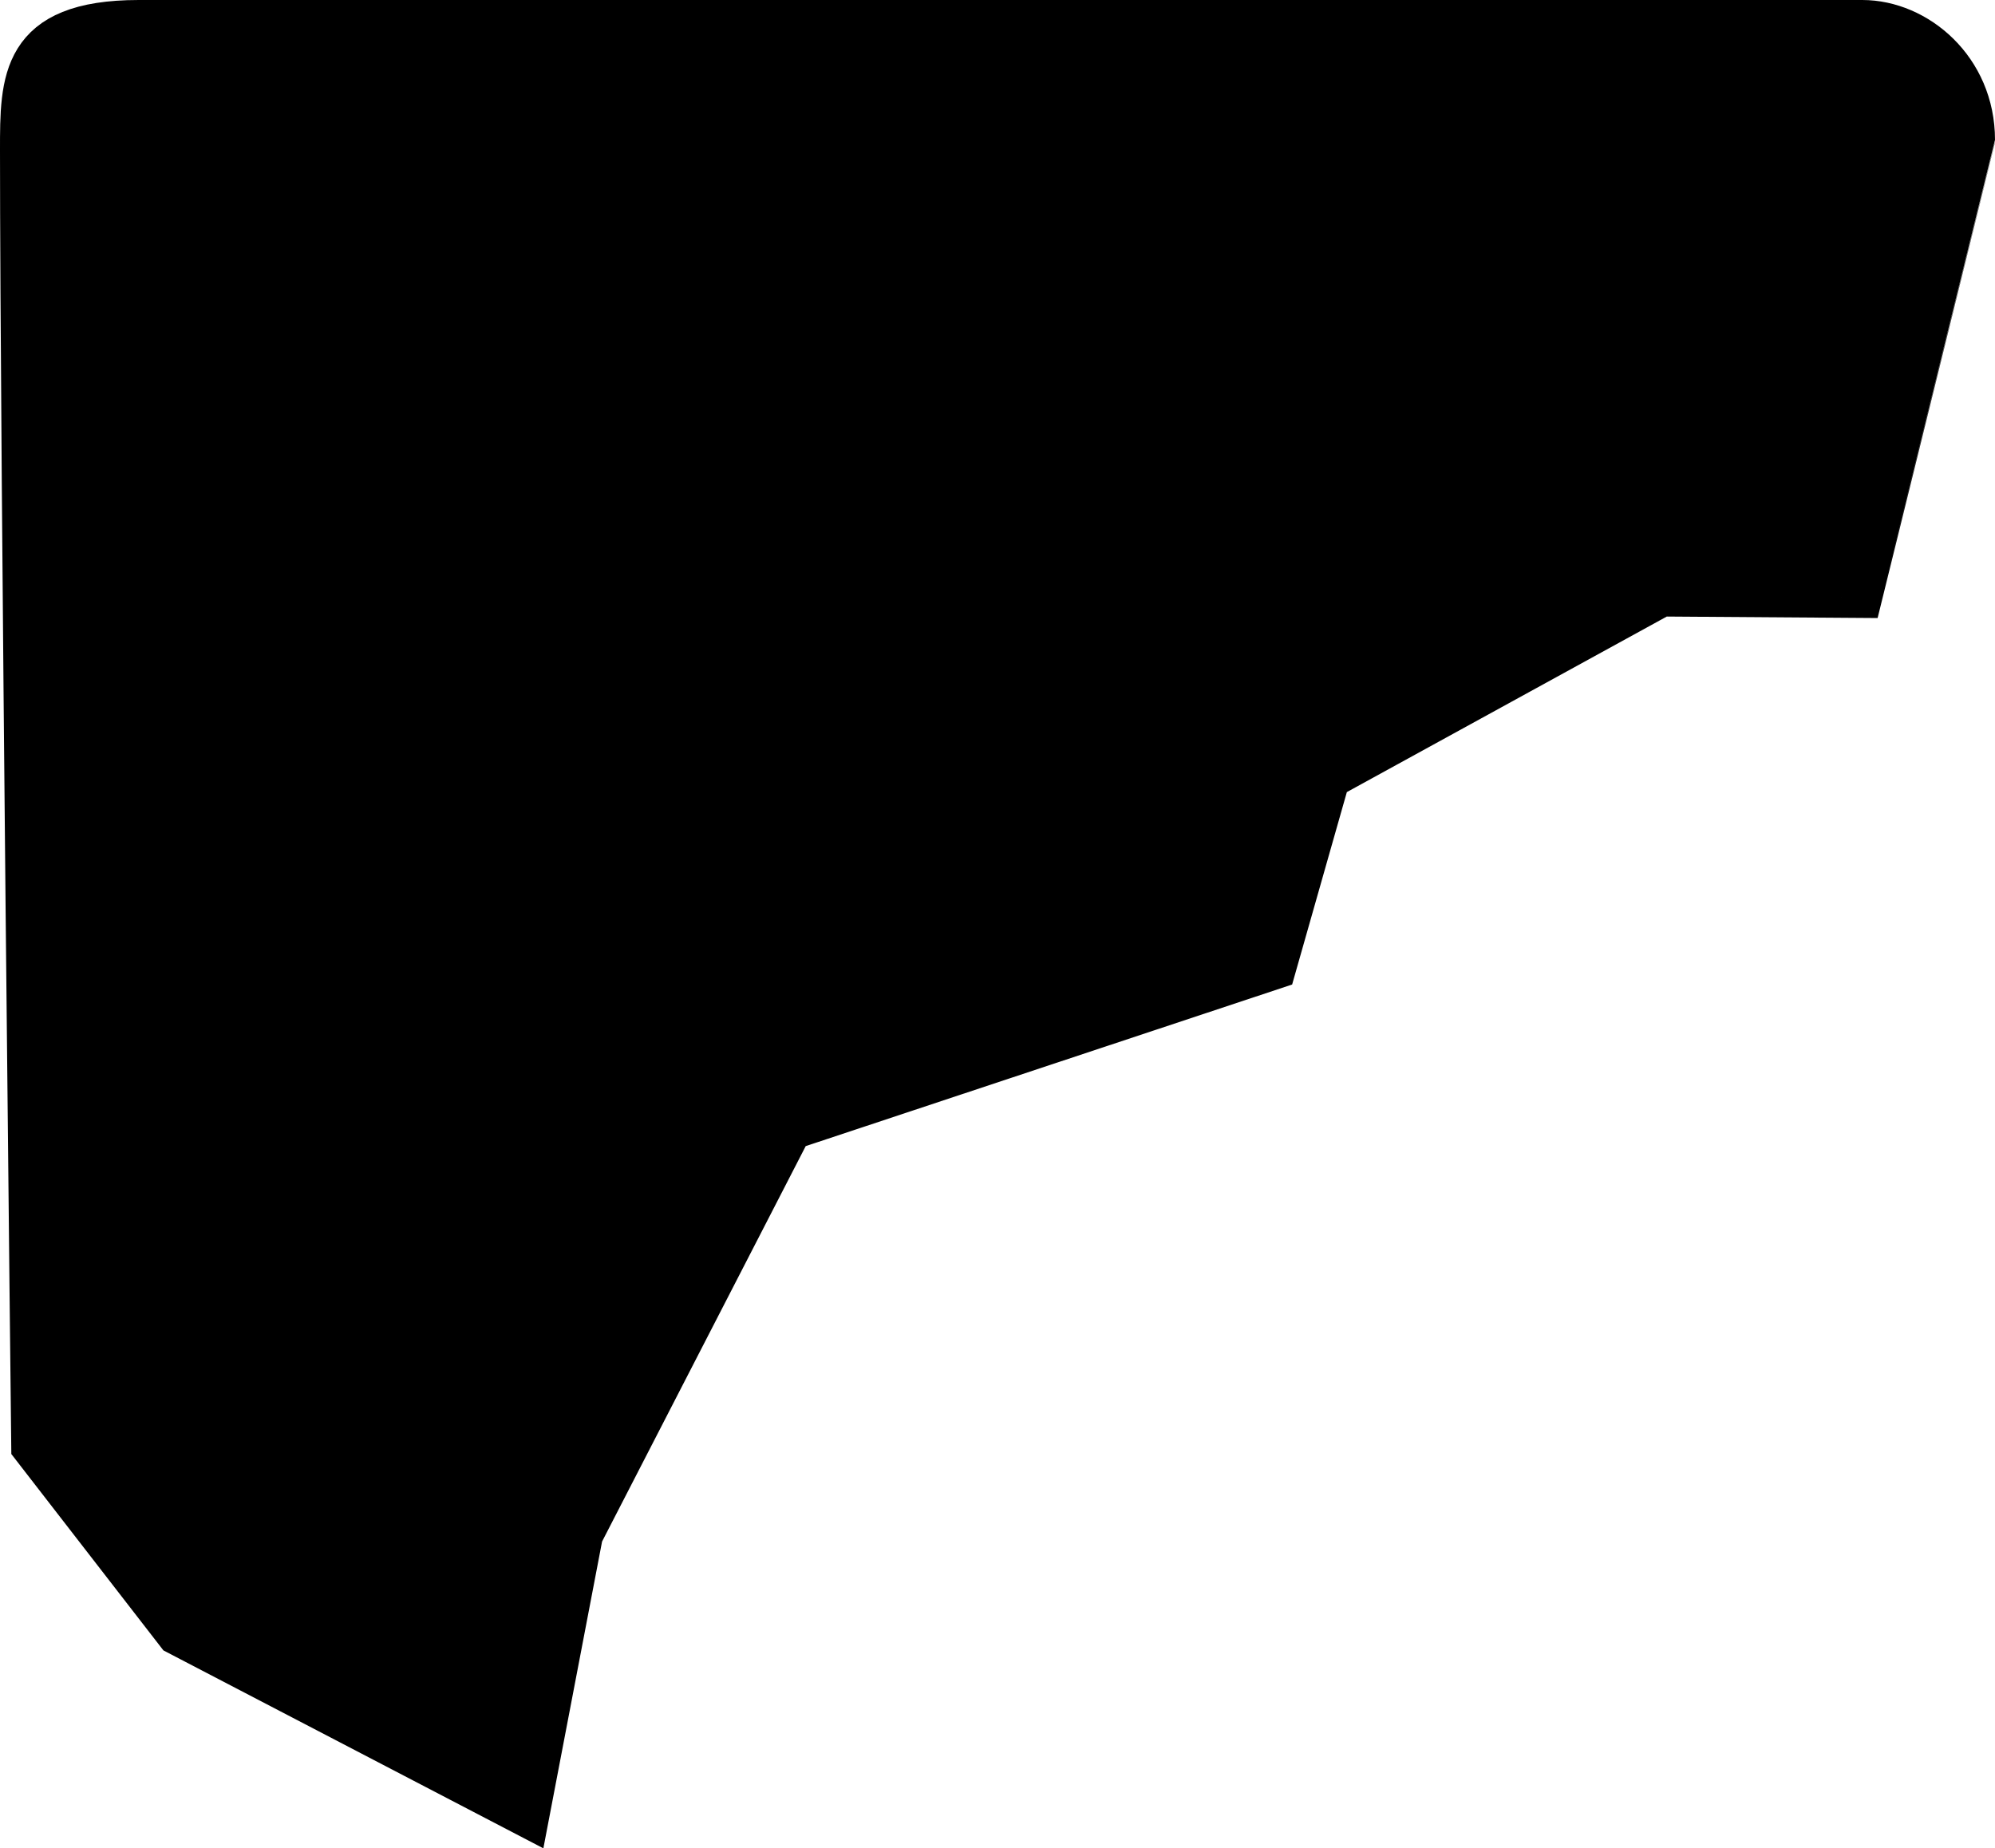 <svg version="1.1" xmlns="http://www.w3.org/2000/svg" xmlns:xlink="http://www.w3.org/1999/xlink" width="122.912" height="113.885" viewBox="0,0,122.912,113.885"><g transform="translate(-178.868,-85.75)"><g data-paper-data="{&quot;isPaintingLayer&quot;:true}" fill="#000000" fill-rule="nonzero" stroke="#000000" stroke-width="2.5" stroke-linecap="butt" stroke-linejoin="miter" stroke-miterlimit="10" stroke-dasharray="" stroke-dashoffset="0" style="mix-blend-mode: normal"><path d="M211.433,197.751l-21.677,-11.293l-8.945,-11.551c0,0 -0.693,-61.513 -0.693,-79.905c0,-4.299 -0.026,-8.002 7.299,-8.002c7.857,0 64.976,0 106.188,0c3.391,0 6.925,2.958 6.925,7.369c0,0.003 -6.96,28.205 -6.96,28.205l-12.328,-0.087l-20.454,11.224l-3.333,11.723l-29.825,9.909l-12.862,24.978z"/></g></g></svg>